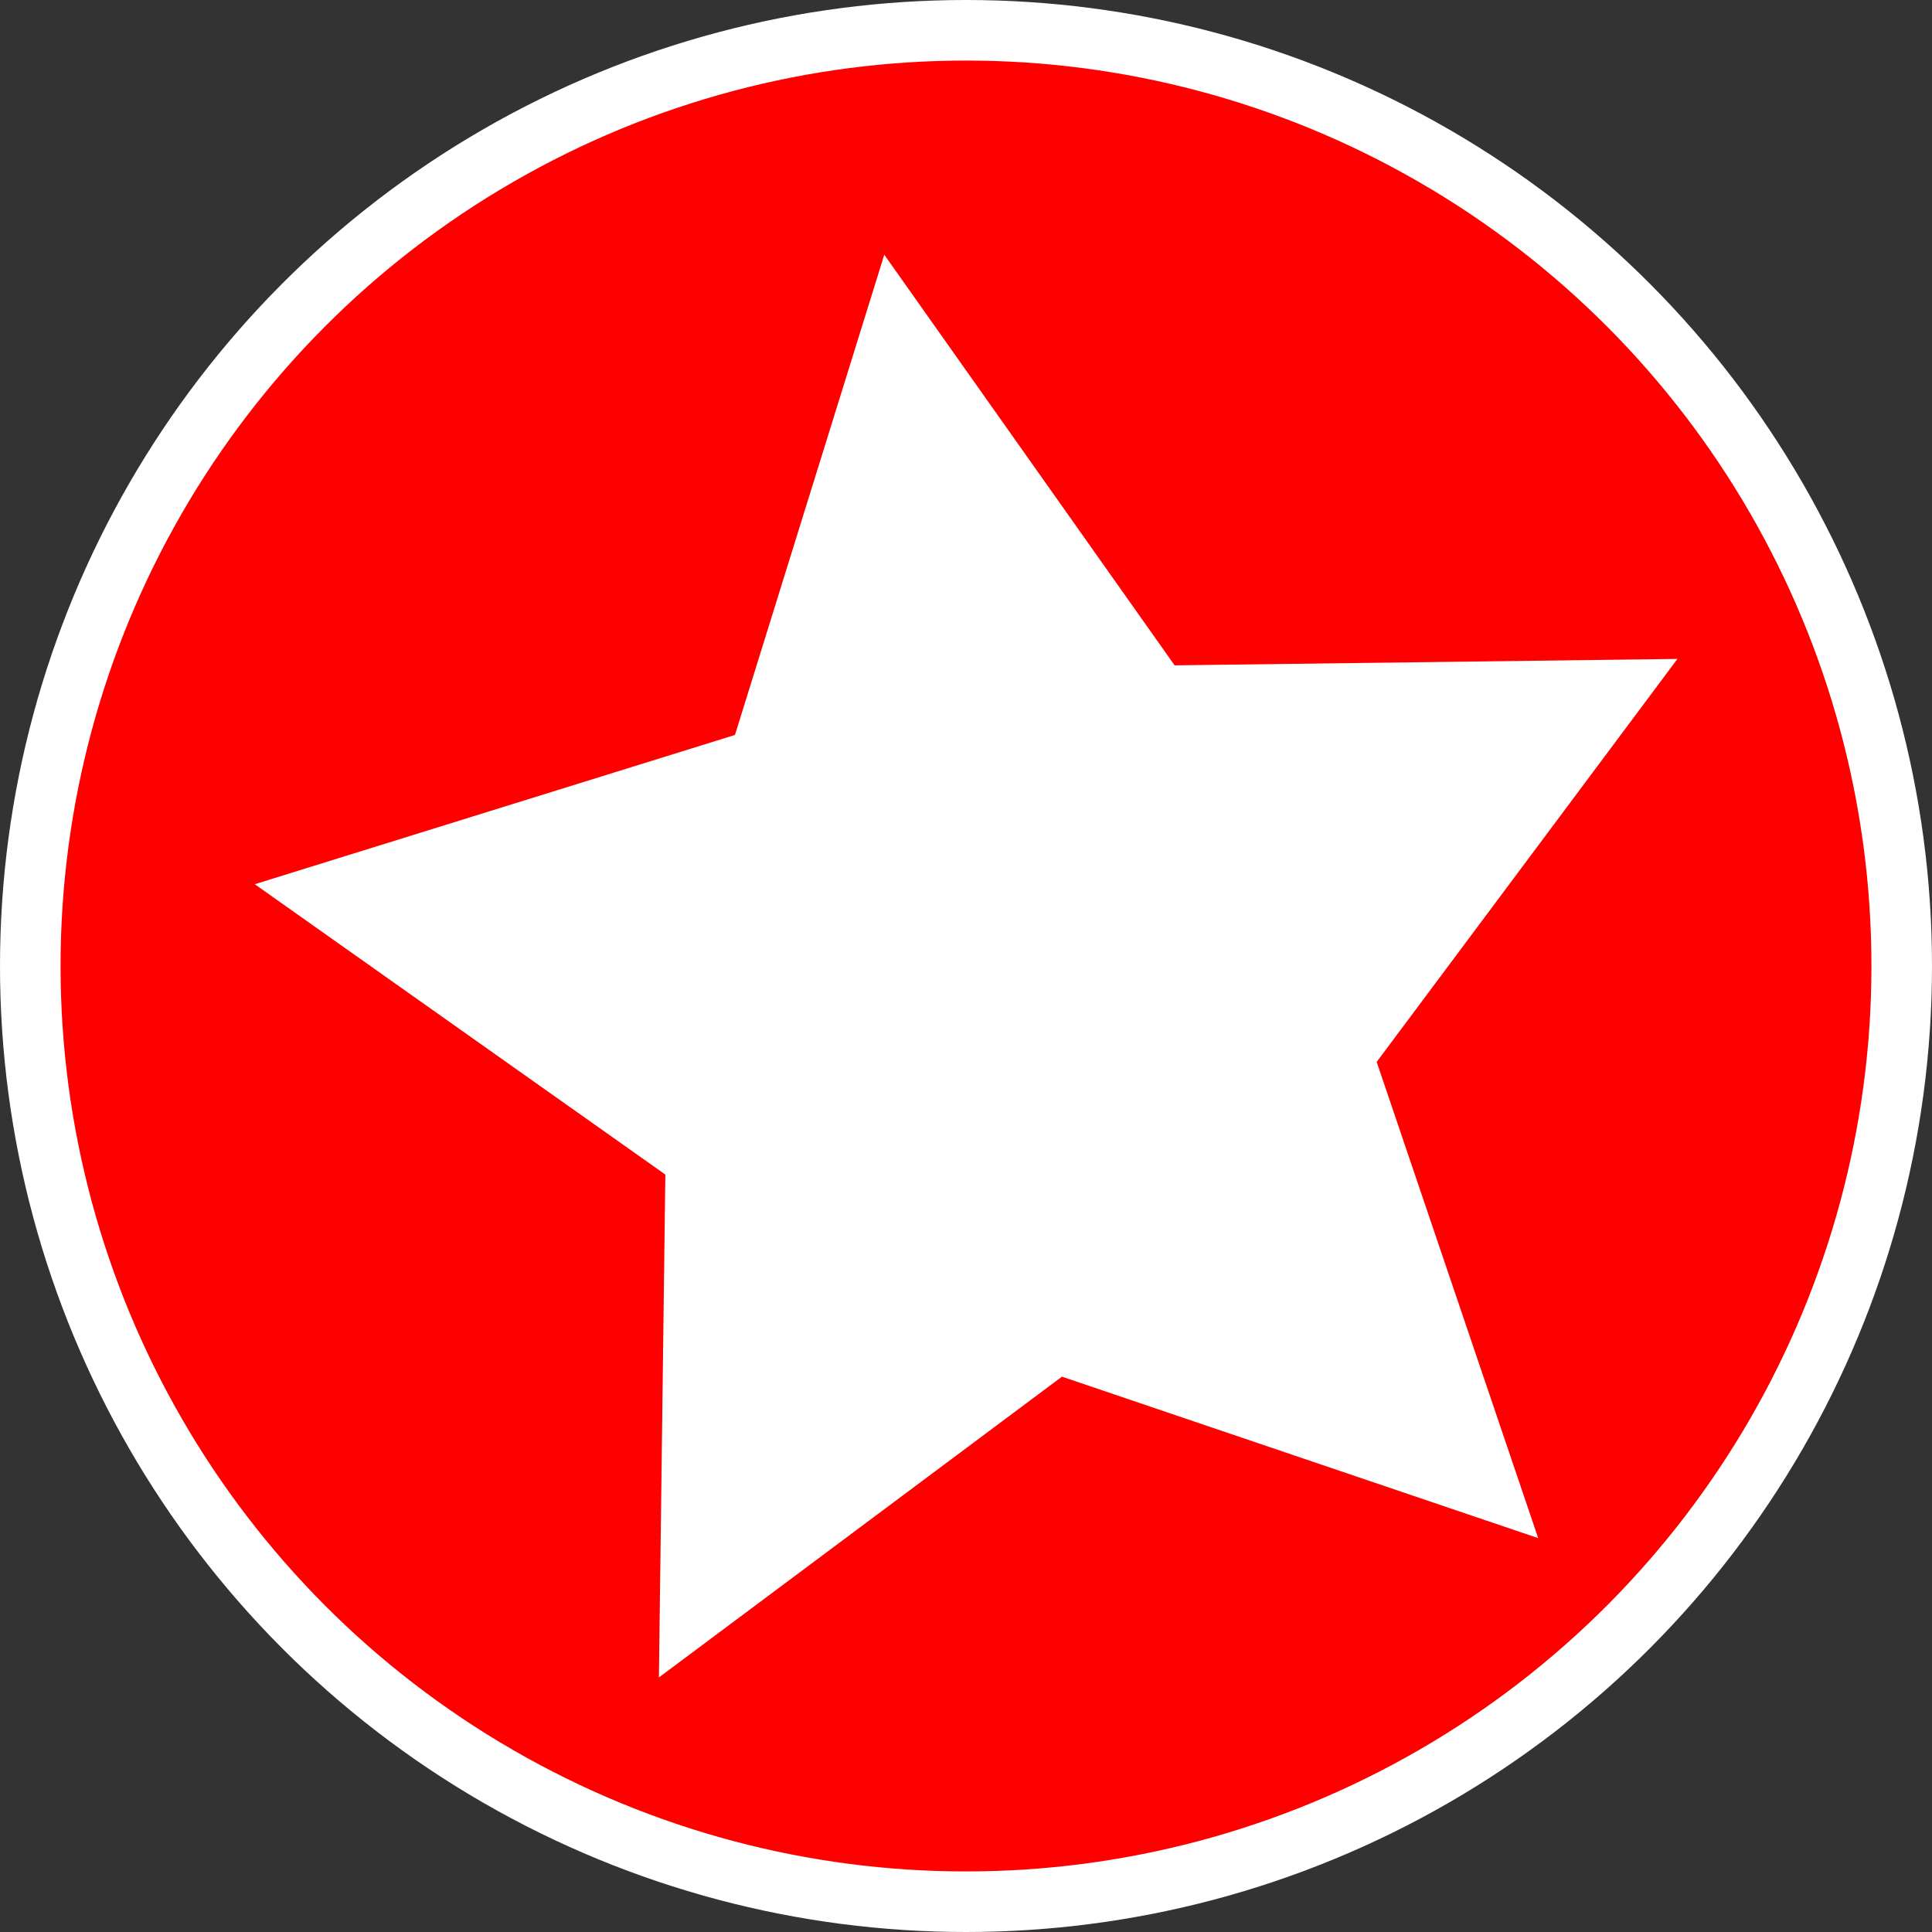 <?xml version="1.0" encoding="UTF-8" standalone="no"?>
<svg
   viewBox="0 0 64 64"
   version="1.1"
   id="svg886"
   sodipodi:docname="epfl-search-template.svg"
   width="64"
   height="64"
   inkscape:version="1.1.2 (0a00cf5339, 2022-02-04)"
   inkscape:export-filename="/home/nborboen/Dev/_private/searchplugins/people.png"
   inkscape:export-xdpi="96"
   inkscape:export-ydpi="96"
   xmlns:inkscape="http://www.inkscape.org/namespaces/inkscape"
   xmlns:sodipodi="http://sodipodi.sourceforge.net/DTD/sodipodi-0.dtd"
   xmlns="http://www.w3.org/2000/svg"
   xmlns:svg="http://www.w3.org/2000/svg"
   xmlns:rdf="http://www.w3.org/1999/02/22-rdf-syntax-ns#"
   xmlns:cc="http://creativecommons.org/ns#"
   xmlns:dc="http://purl.org/dc/elements/1.1/">
  <rect x="0" y="0" width="64" height="64" fill="#333333" stroke="none"/>
  <title
     id="title1258">EPFL Search plugins favicon template</title>
  <defs
     id="defs890" />
  <sodipodi:namedview
     id="namedview888"
     pagecolor="#ffffff"
     bordercolor="#666666"
     borderopacity="1.0"
     inkscape:pageshadow="2"
     inkscape:pageopacity="0.0"
     inkscape:pagecheckerboard="true"
     showgrid="false"
     inkscape:zoom="8.7890625"
     inkscape:cx="0.79644444"
     inkscape:cy="49.208889"
     inkscape:window-width="2514"
     inkscape:window-height="1376"
     inkscape:window-x="46"
     inkscape:window-y="27"
     inkscape:window-maximized="1"
     inkscape:current-layer="layer1" />
  <g
     inkscape:groupmode="layer"
     id="layer2"
     inkscape:label="Background"
     style="display:inline"
     sodipodi:insensitive="true">
    <g
       id="g1186"
       transform="translate(-23.798,-28.677)">
      <ellipse
         style="fill:#ff0000;stroke:#ffffff;stroke-width:2.006;stroke-miterlimit:4;stroke-dasharray:none;stroke-opacity:1"
         id="path994"
         cx="55.798"
         cy="60.677"
         rx="30.997"
         ry="30.997" />
    </g>
  </g>
  <g
     inkscape:groupmode="layer"
     id="layer1"
     inkscape:label="Logo"
     style="display:inline">
    <path
       sodipodi:type="star"
       style="fill:#ffffff;stroke:#ffffff;stroke-width:4"
       id="path950"
       inkscape:flatsided="false"
       sodipodi:sides="5"
       sodipodi:cx="22.212139"
       sodipodi:cy="20.251846"
       sodipodi:r1="15.645983"
       sodipodi:r2="7.8229914"
       sodipodi:arg1="0.78539816"
       sodipodi:arg2="1.4137167"
       inkscape:rounded="0"
       inkscape:randomized="0"
       transform="matrix(1.244,0,0,1.244,5.584,8.022)"
       inkscape:transform-center-x="0.94076969"
       inkscape:transform-center-y="-0.94077068"
       d="M 33.276,31.315 23.436,27.979 15.109,34.193 15.242,23.803 6.759,17.804 16.68,14.72 19.765,4.798 25.764,13.282 36.153,13.149 29.939,21.476 Z" />
  </g>
</svg>
